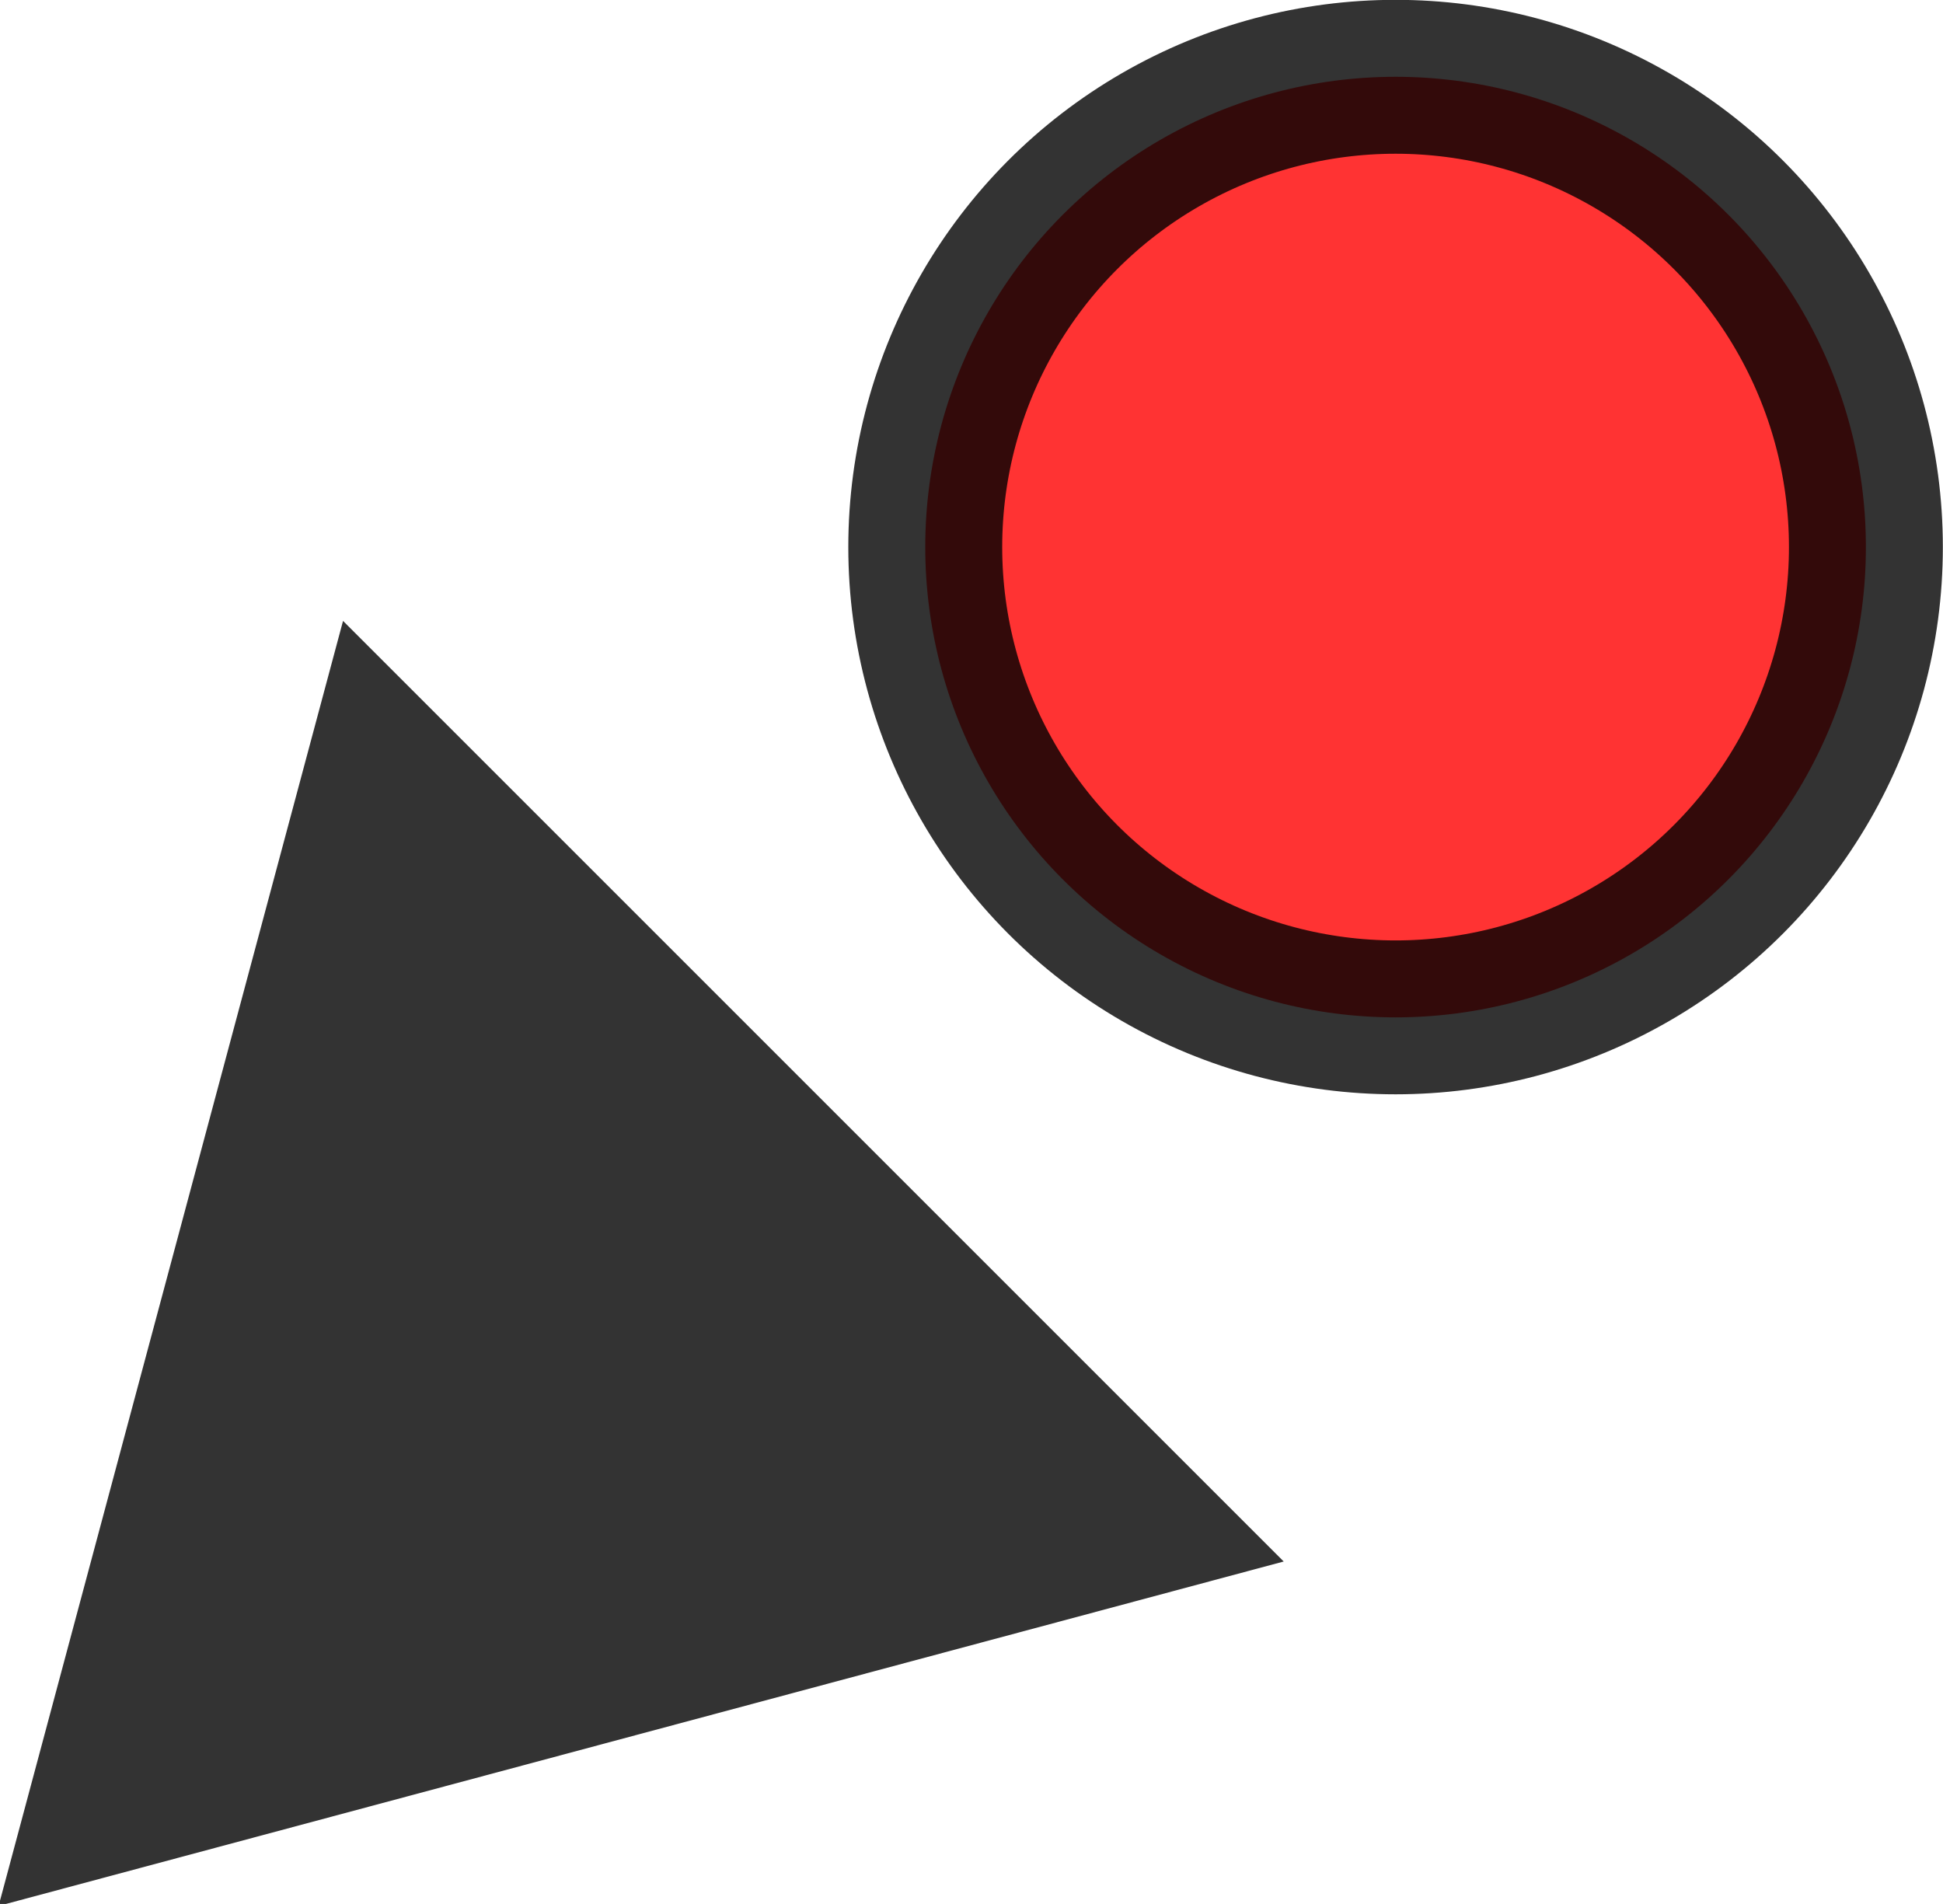 <?xml version="1.0" encoding="UTF-8" standalone="no"?>
<!-- Created with Inkscape (http://www.inkscape.org/) -->

<svg
   xmlns:dc="http://purl.org/dc/elements/1.1/"
   xmlns:cc="http://creativecommons.org/ns#"
   xmlns:rdf="http://www.w3.org/1999/02/22-rdf-syntax-ns#"
   xmlns:svg="http://www.w3.org/2000/svg"
   xmlns="http://www.w3.org/2000/svg"
   xmlns:sodipodi="http://sodipodi.sourceforge.net/DTD/sodipodi-0.dtd"
   xmlns:inkscape="http://www.inkscape.org/namespaces/inkscape"
   width="12.625"
   height="12.372"
   id="svg2"
   version="1.1"
   inkscape:version="0.48.4 r9939"
   sodipodi:docname="MarkerInsig.svg">
  <defs
     id="defs4" />
  <sodipodi:namedview
     id="base"
     pagecolor="#ffffff"
     bordercolor="#666666"
     borderopacity="1.0"
     inkscape:pageopacity="0.0"
     inkscape:pageshadow="2"
     inkscape:zoom="4"
     inkscape:cx="-58.804694"
     inkscape:cy="22.058405"
     inkscape:document-units="px"
     inkscape:current-layer="g4984"
     showgrid="false"
     fit-margin-top="0"
     fit-margin-left="0"
     fit-margin-right="0"
     fit-margin-bottom="0"
     inkscape:window-width="1280"
     inkscape:window-height="750"
     inkscape:window-x="-8"
     inkscape:window-y="-8"
     inkscape:window-maximized="1" />
  <g
     inkscape:label="Layer 1"
     inkscape:groupmode="layer"
     id="layer1"
     transform="translate(-79.488,-437.813)" />
  <g
     inkscape:groupmode="layer"
     id="layer2"
     inkscape:label="Layer"
     transform="translate(-79.488,-437.813)">
    <g
       id="g4984"
       transform="translate(210.714,11.071)">
      <path
         inkscape:transform-center-y="-0.6455801"
         inkscape:transform-center-x="-0.64559584"
         transform="matrix(1.162,0,0,1.162,-111.832,407.689)"
         d="m -16.698,27.055 0.963,-3.593 0.963,-3.593 2.63,2.63 2.63,2.63 -3.593,0.963 z"
         inkscape:randomized="0"
         inkscape:rounded="0"
         inkscape:flatsided="false"
         sodipodi:arg2="3.403392"
         sodipodi:arg1="2.3561945"
         sodipodi:r2="2.1475024"
         sodipodi:r1="4.2950048"
         sodipodi:cy="24.017857"
         sodipodi:cx="-13.660714"
         sodipodi:sides="3"
         id="path3793"
         style="opacity:0.8;fill:#000000;fill-opacity:1;fill-rule:nonzero;stroke:none"
         sodipodi:type="star" />
      <circle
         style="opacity:0.8;fill:#ff0000;fill-opacity:1;fill-rule:nonzero;stroke:#000000;stroke-width:1;stroke-linecap:butt;stroke-linejoin:miter;stroke-miterlimit:4;stroke-opacity:1;stroke-dasharray:none;stroke-dashoffset:0"
         id="path4146"
         cx="-122.158"
         cy="430.297"
         r="3.056"
         d="m -119.102,430.297 c 0,1.688 -1.368,3.056 -3.056,3.056 -1.688,0 -3.056,-1.368 -3.056,-3.056 0,-1.688 1.368,-3.056 3.056,-3.056 1.688,0 3.056,1.368 3.056,3.056 z"
         sodipodi:cx="-122.15768"
         sodipodi:cy="430.29749"
         sodipodi:rx="3.0557115"
         sodipodi:ry="3.0557115" />
    </g>
  </g>
</svg>
